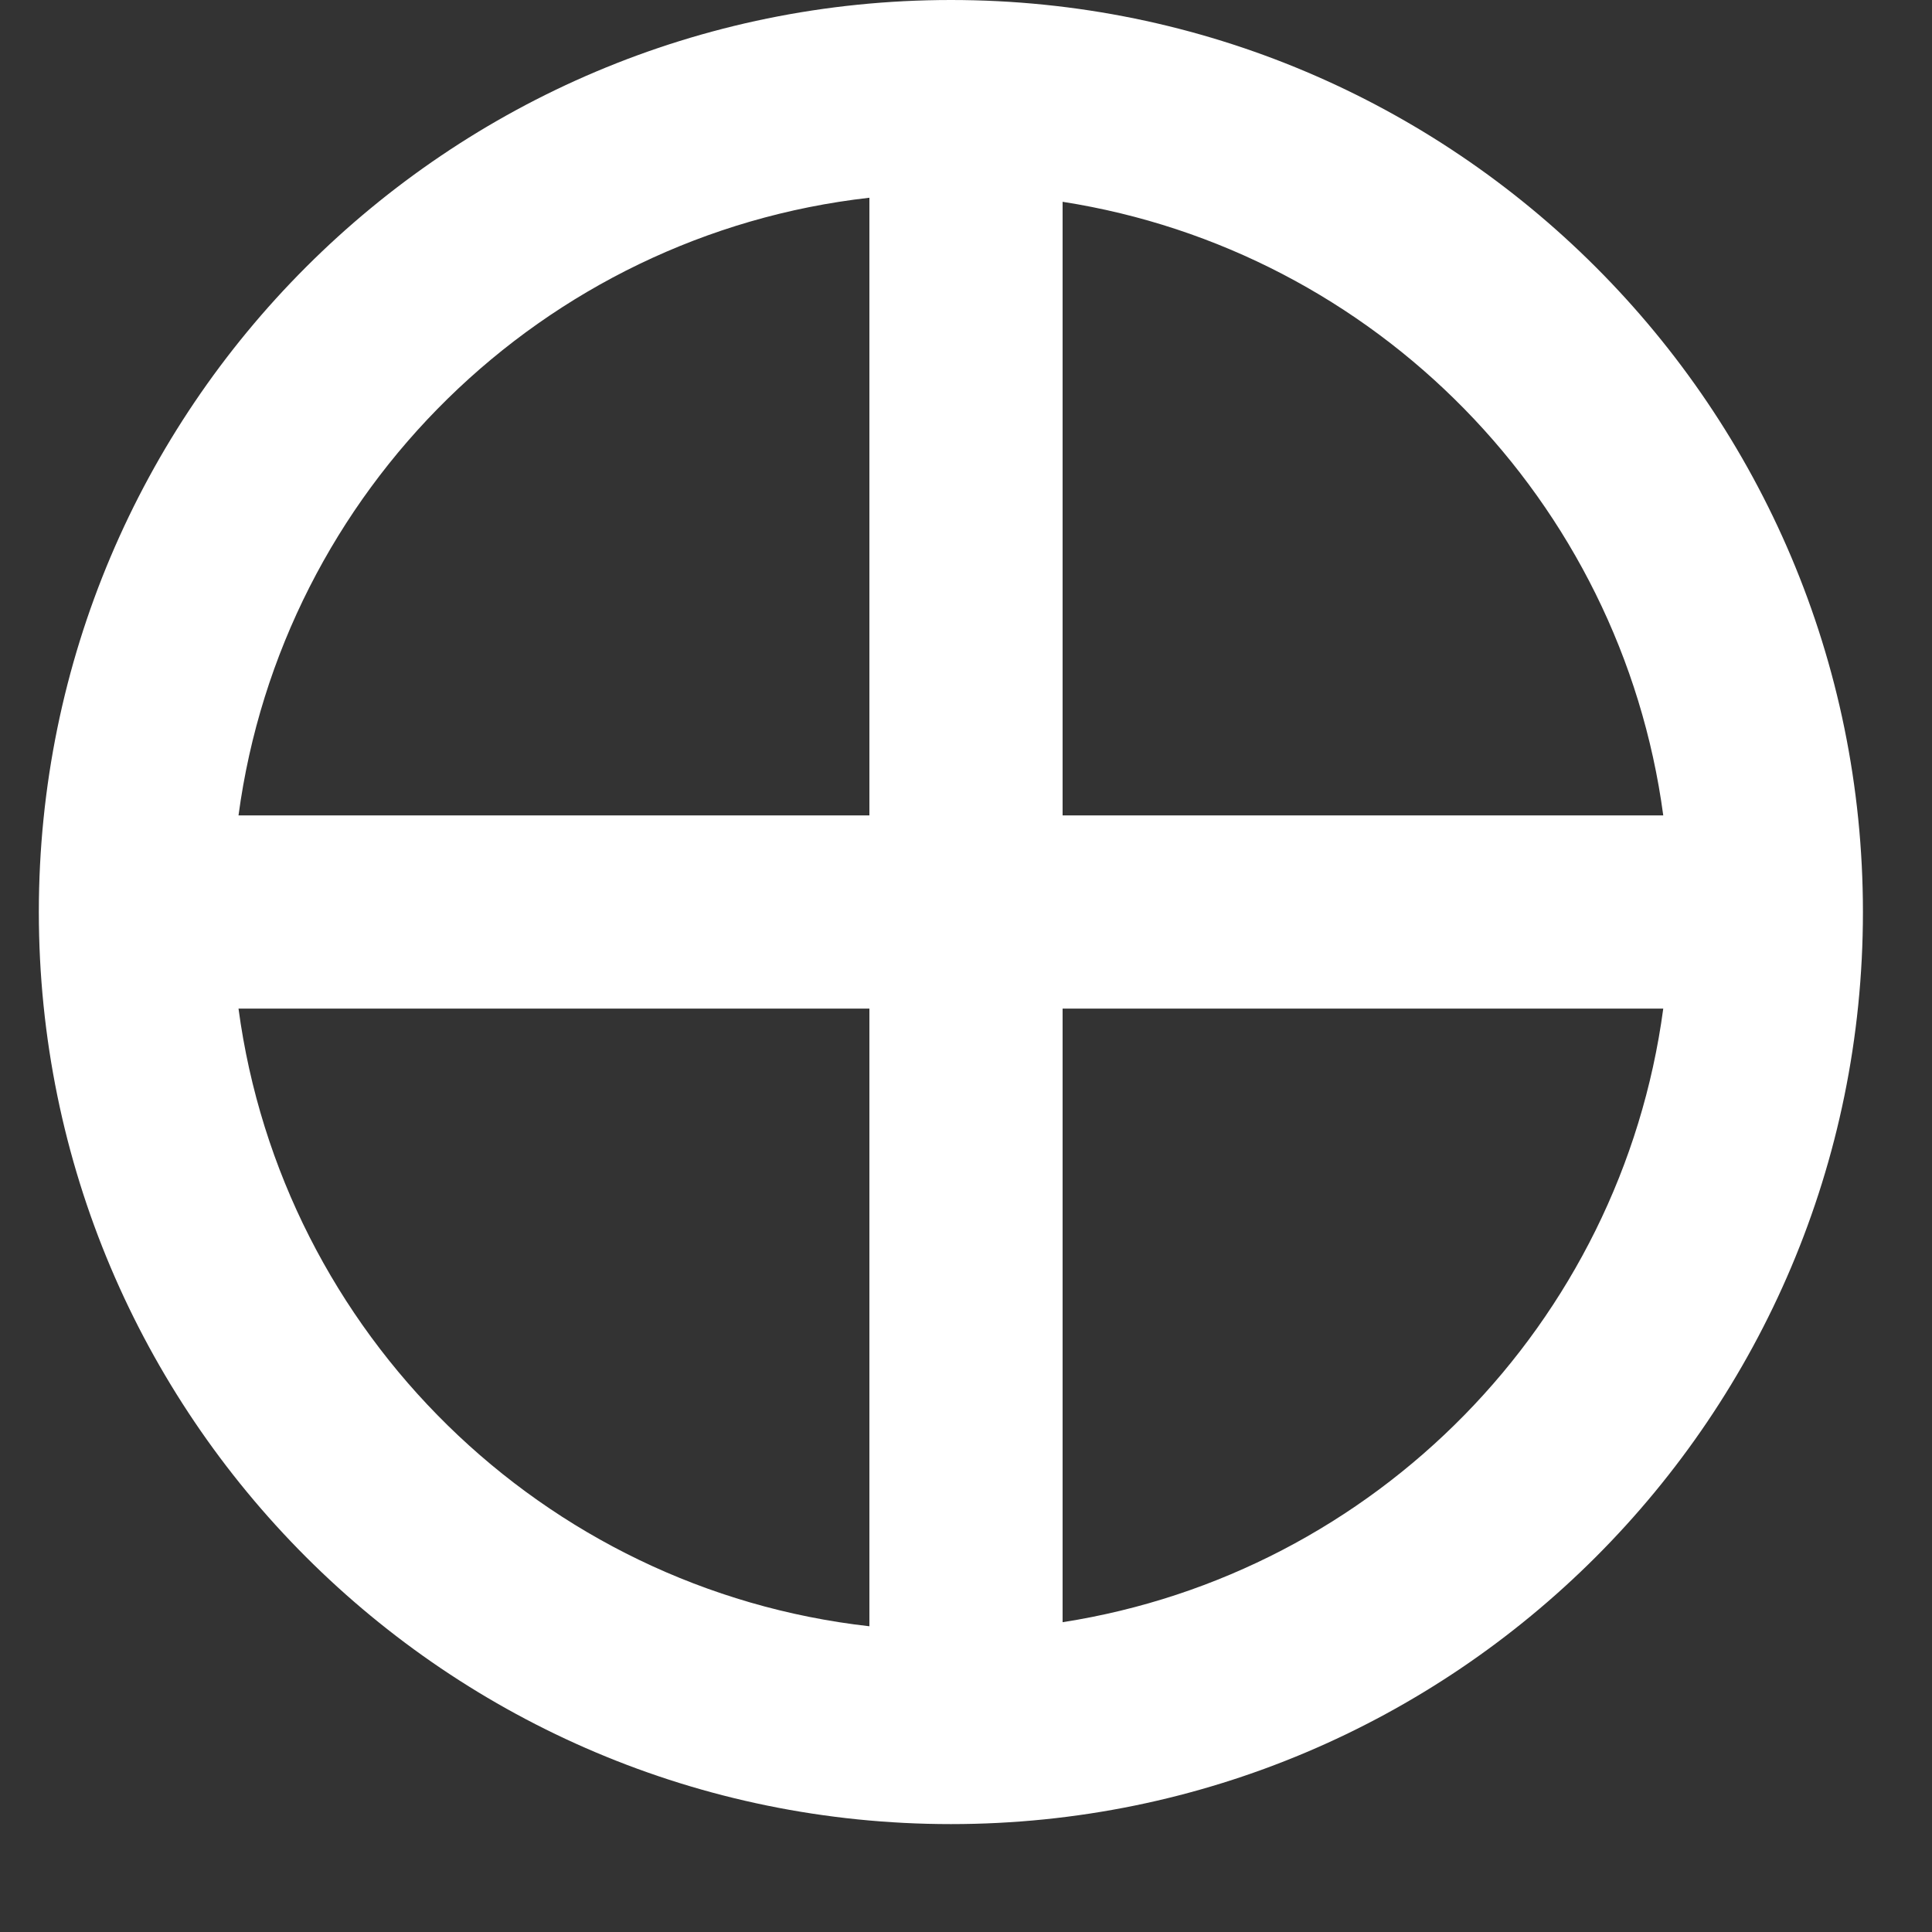 <svg width="20" height="20" viewBox="0 0 20 20" fill="none" xmlns="http://www.w3.org/2000/svg">
<rect x="0" y="0" width="20" height="20" fill="#333333" stroke="none"/>
<path fill-rule="evenodd" clip-rule="evenodd" d="M9 10.441V16.835C5.617 16.454 2.92 13.803 2.469 10.441H9ZM11 10.441V16.793C14.236 16.288 16.781 13.699 17.218 10.441H11ZM17.218 8.441H11V2.089C14.236 2.594 16.781 5.184 17.218 8.441ZM9 8.441H2.469C2.92 5.08 5.617 2.429 9 2.047V8.441ZM19.285 9.441C19.285 14.656 15.058 18.883 9.844 18.883C4.629 18.883 0.402 14.656 0.402 9.441C0.402 4.227 4.629 0 9.844 0C15.058 0 19.285 4.227 19.285 9.441Z" fill="white"/>
</svg>
